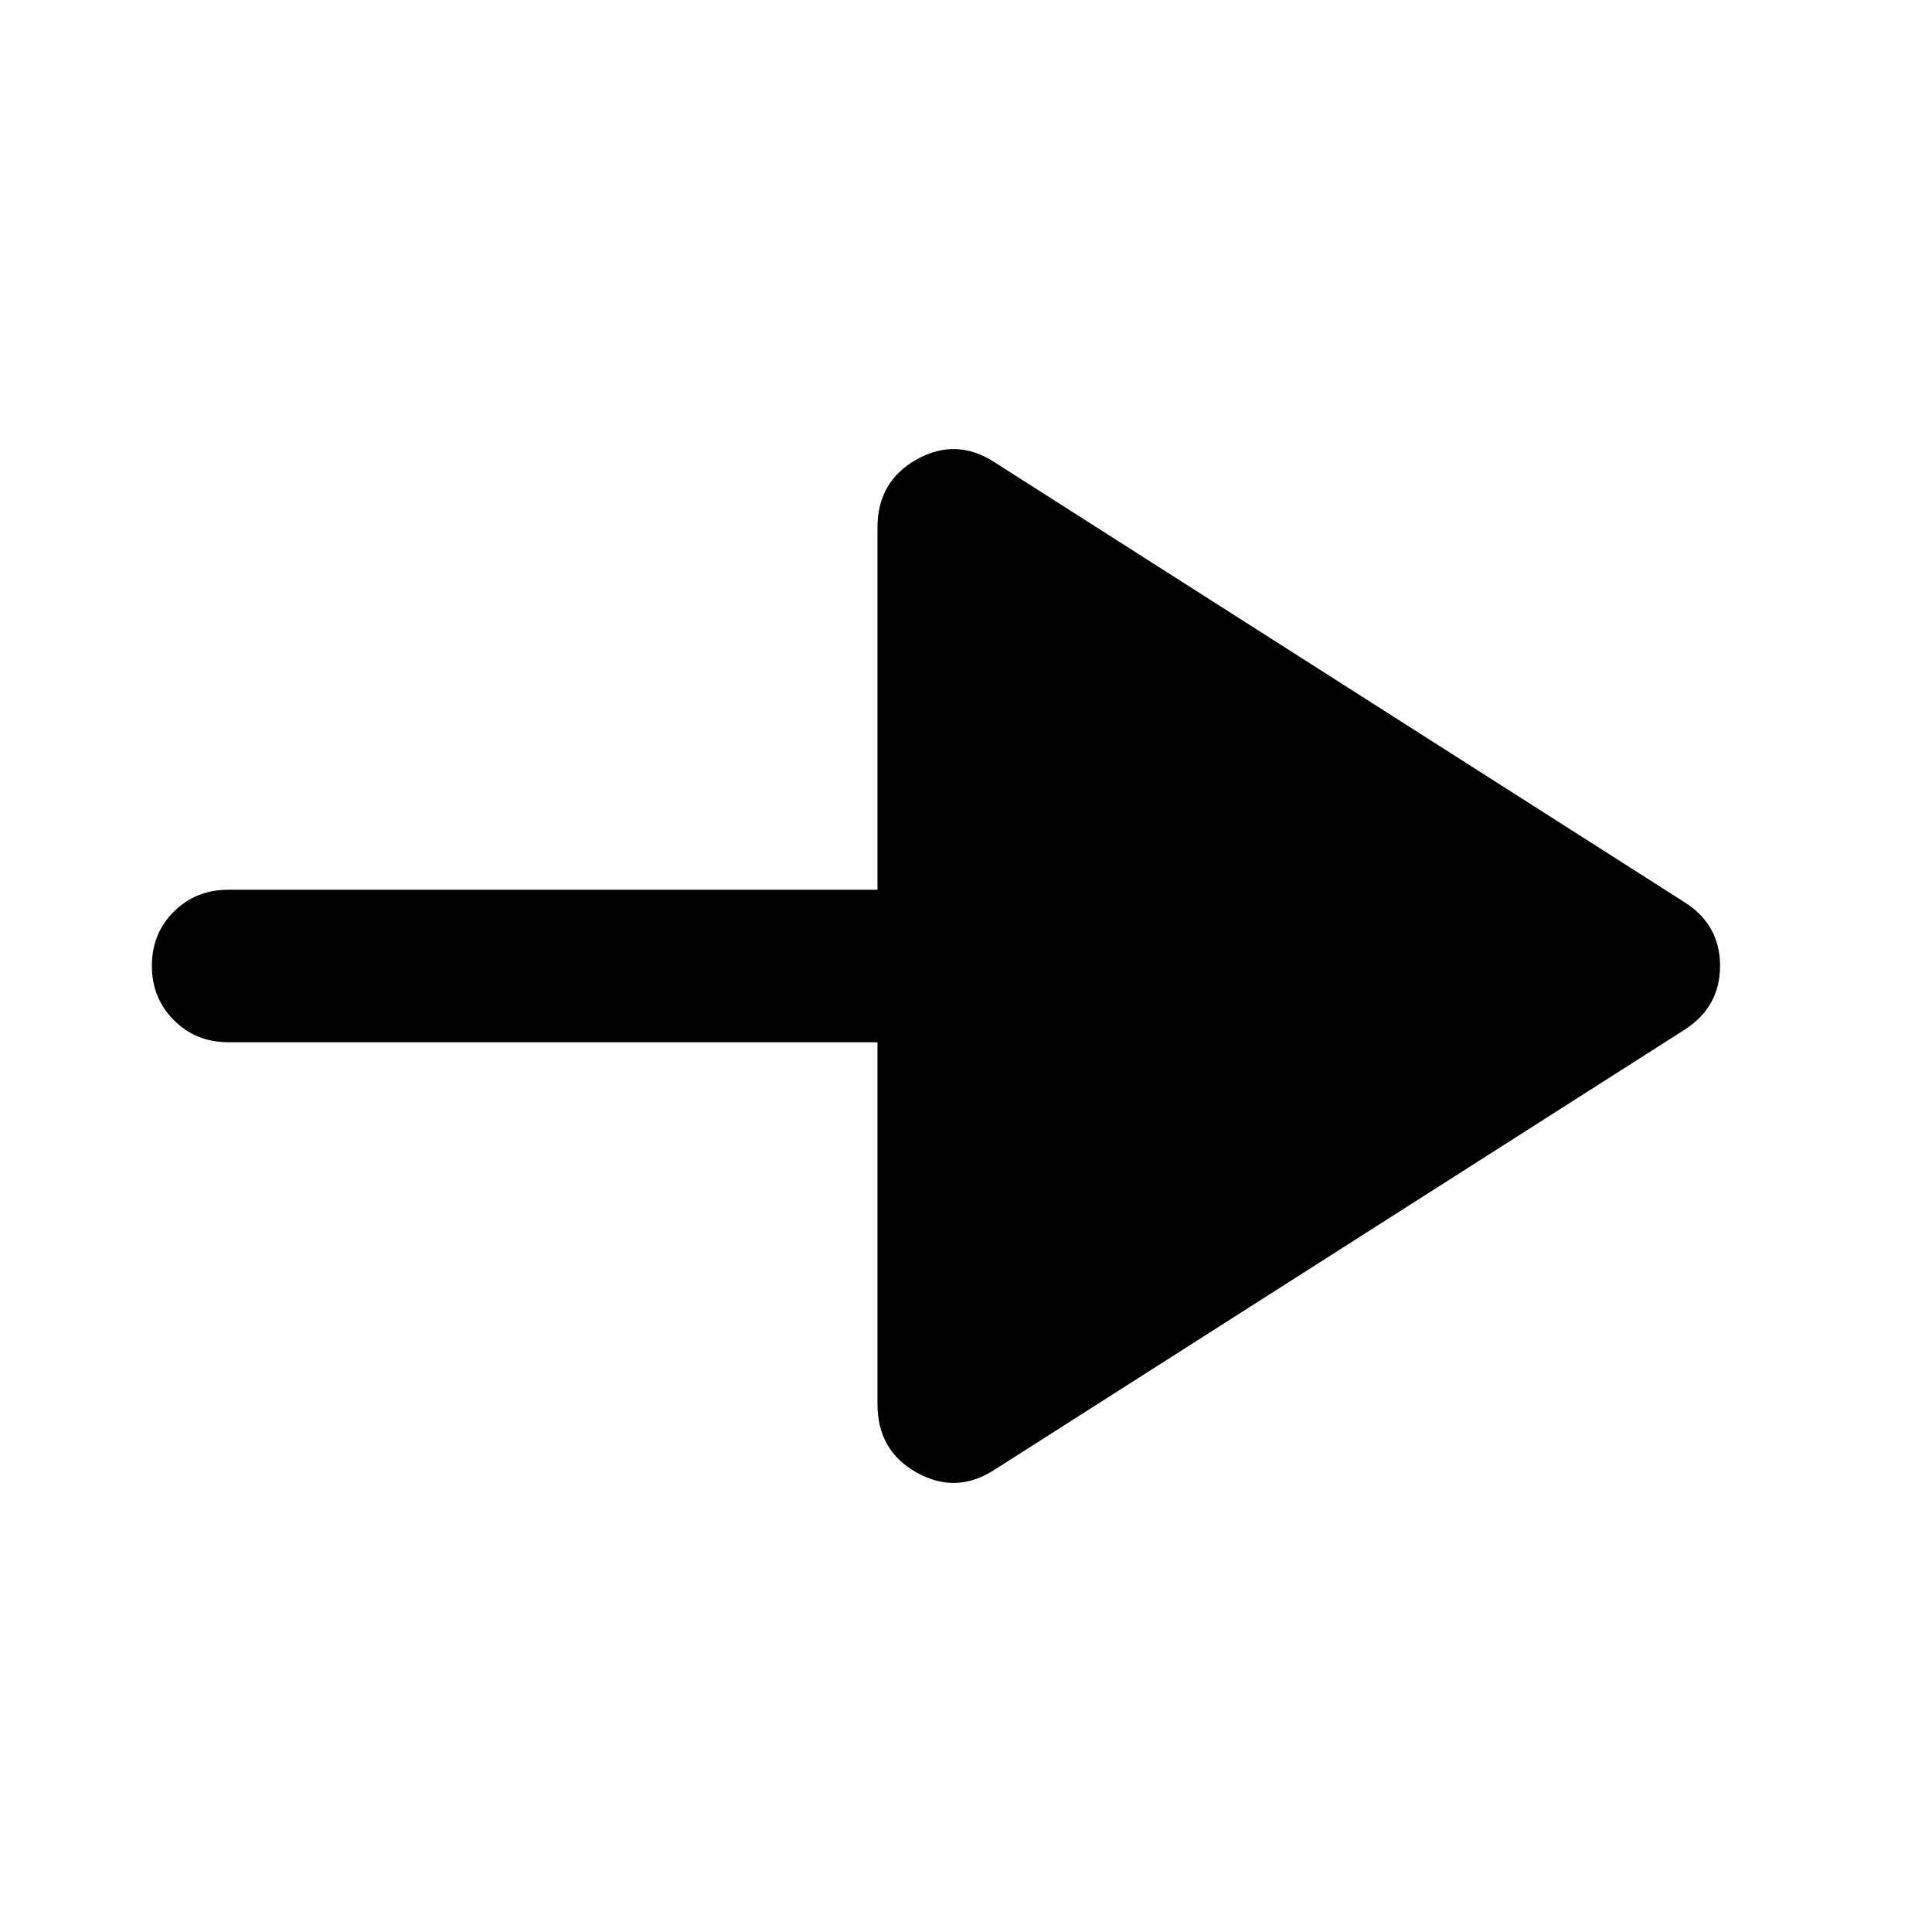 <svg xmlns="http://www.w3.org/2000/svg" height="40" viewBox="0 -960 960 960" width="40"><path d="M494.188-229.703q-19.058 12.355-38.616 1.454t-19.558-34.026v-179.848H113.333q-16 0-26.938-10.972-10.938-10.972-10.938-27.022 0-16.05 10.938-26.905t26.938-10.855h322.681v-180.007q0-22.966 19.558-33.867 19.558-10.901 38.616 1.454l342.754 218.551q17.739 11.212 17.739 31.675 0 20.462-17.739 31.817L494.188-229.703Z"/></svg>